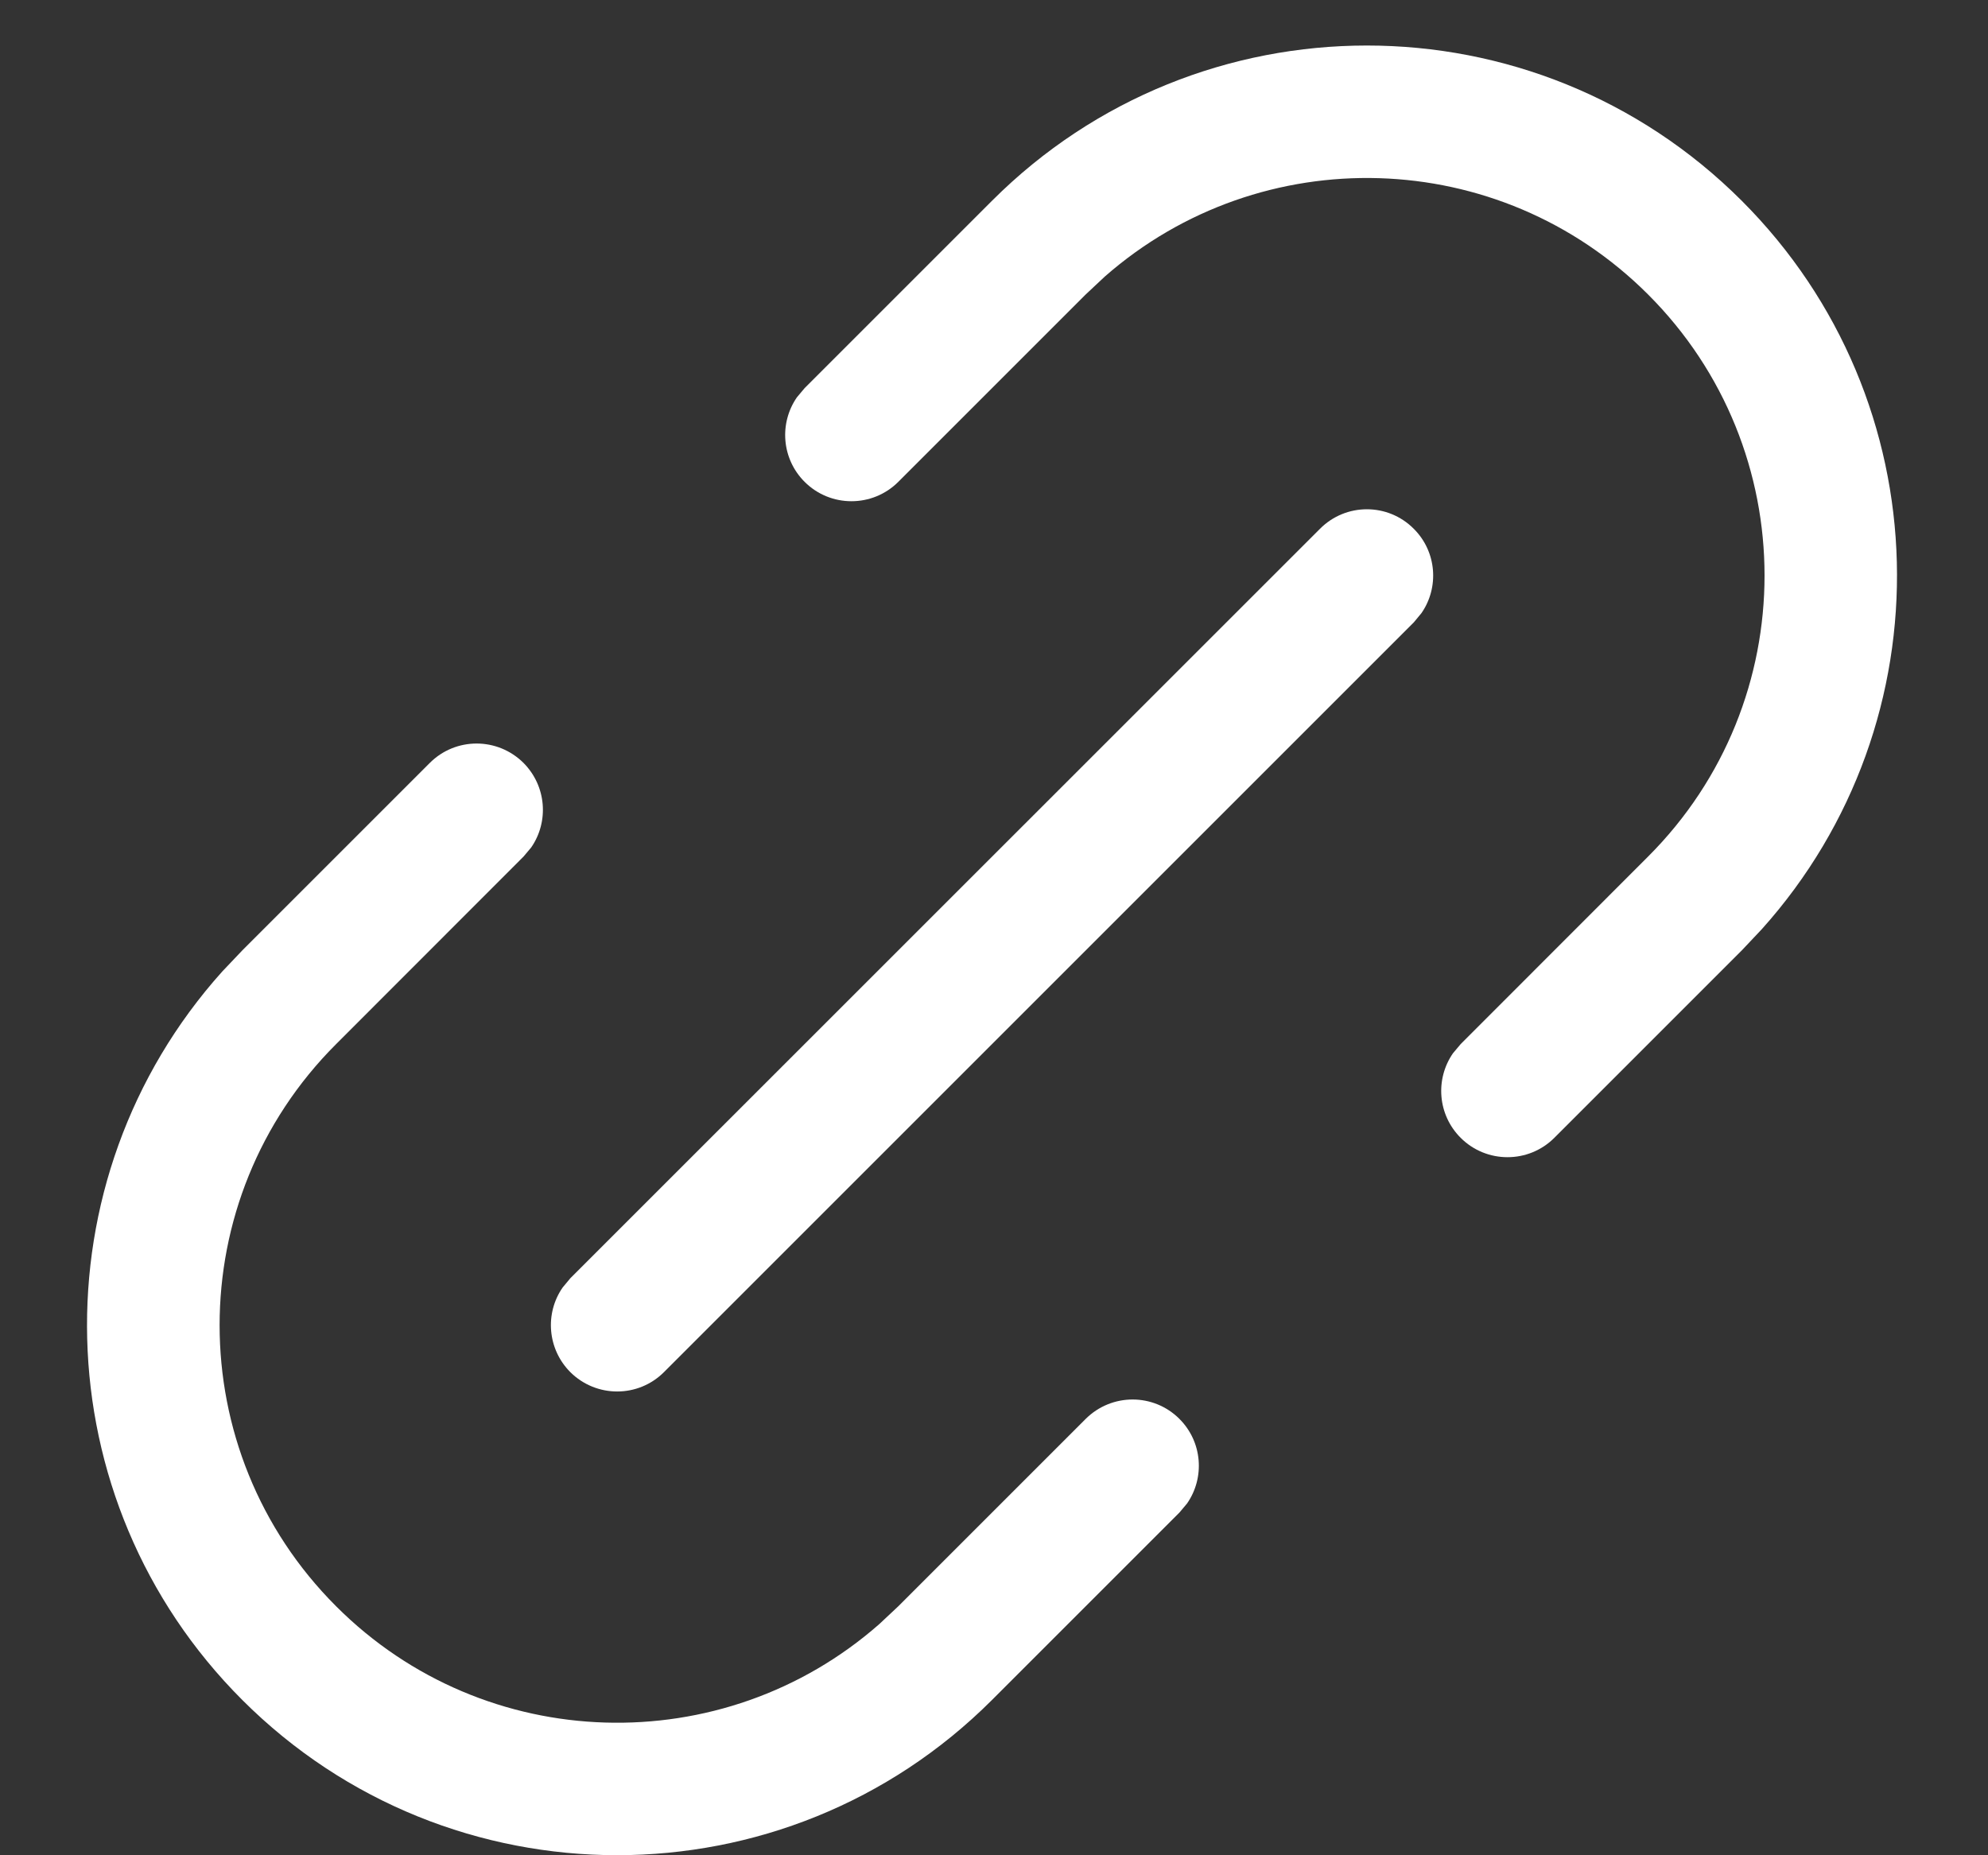 <svg width="15" height="14" viewBox="0 0 15 14" fill="none" xmlns="http://www.w3.org/2000/svg">
<rect x="0" y="0" width="15" height="14" fill="#333333" stroke="none"/>
<path d="M3.243 5.757C3.438 5.562 3.754 5.562 3.95 5.757C4.123 5.931 4.143 6.2 4.008 6.395L3.95 6.464L2.536 7.879C1.364 9.05 1.364 10.95 2.536 12.121C3.66 13.246 5.456 13.291 6.634 12.256L6.778 12.121L8.192 10.707C8.388 10.512 8.704 10.512 8.899 10.707C9.073 10.881 9.092 11.15 8.957 11.345L8.899 11.414L7.485 12.828C5.923 14.39 3.39 14.39 1.828 12.828C0.318 11.318 0.268 8.901 1.677 7.331L1.828 7.172L3.243 5.757ZM7.485 1.515C9.047 -0.047 11.58 -0.047 13.142 1.515C14.652 3.025 14.702 5.442 13.293 7.012L13.142 7.172L11.728 8.586C11.533 8.781 11.216 8.781 11.021 8.586C10.847 8.412 10.828 8.143 10.963 7.948L11.021 7.879L12.435 6.464C13.607 5.293 13.607 3.393 12.435 2.222C11.31 1.097 9.515 1.052 8.336 2.087L8.192 2.222L6.778 3.636C6.583 3.831 6.266 3.831 6.071 3.636C5.897 3.462 5.878 3.193 6.013 2.998L6.071 2.929L7.485 1.515ZM4.303 9.646L9.96 3.99C10.155 3.794 10.472 3.794 10.667 3.99C10.841 4.163 10.86 4.433 10.725 4.627L10.667 4.697L5.01 10.354C4.815 10.549 4.499 10.549 4.303 10.354C4.13 10.18 4.11 9.911 4.245 9.716L4.303 9.646Z" fill="white"/>
</svg>
